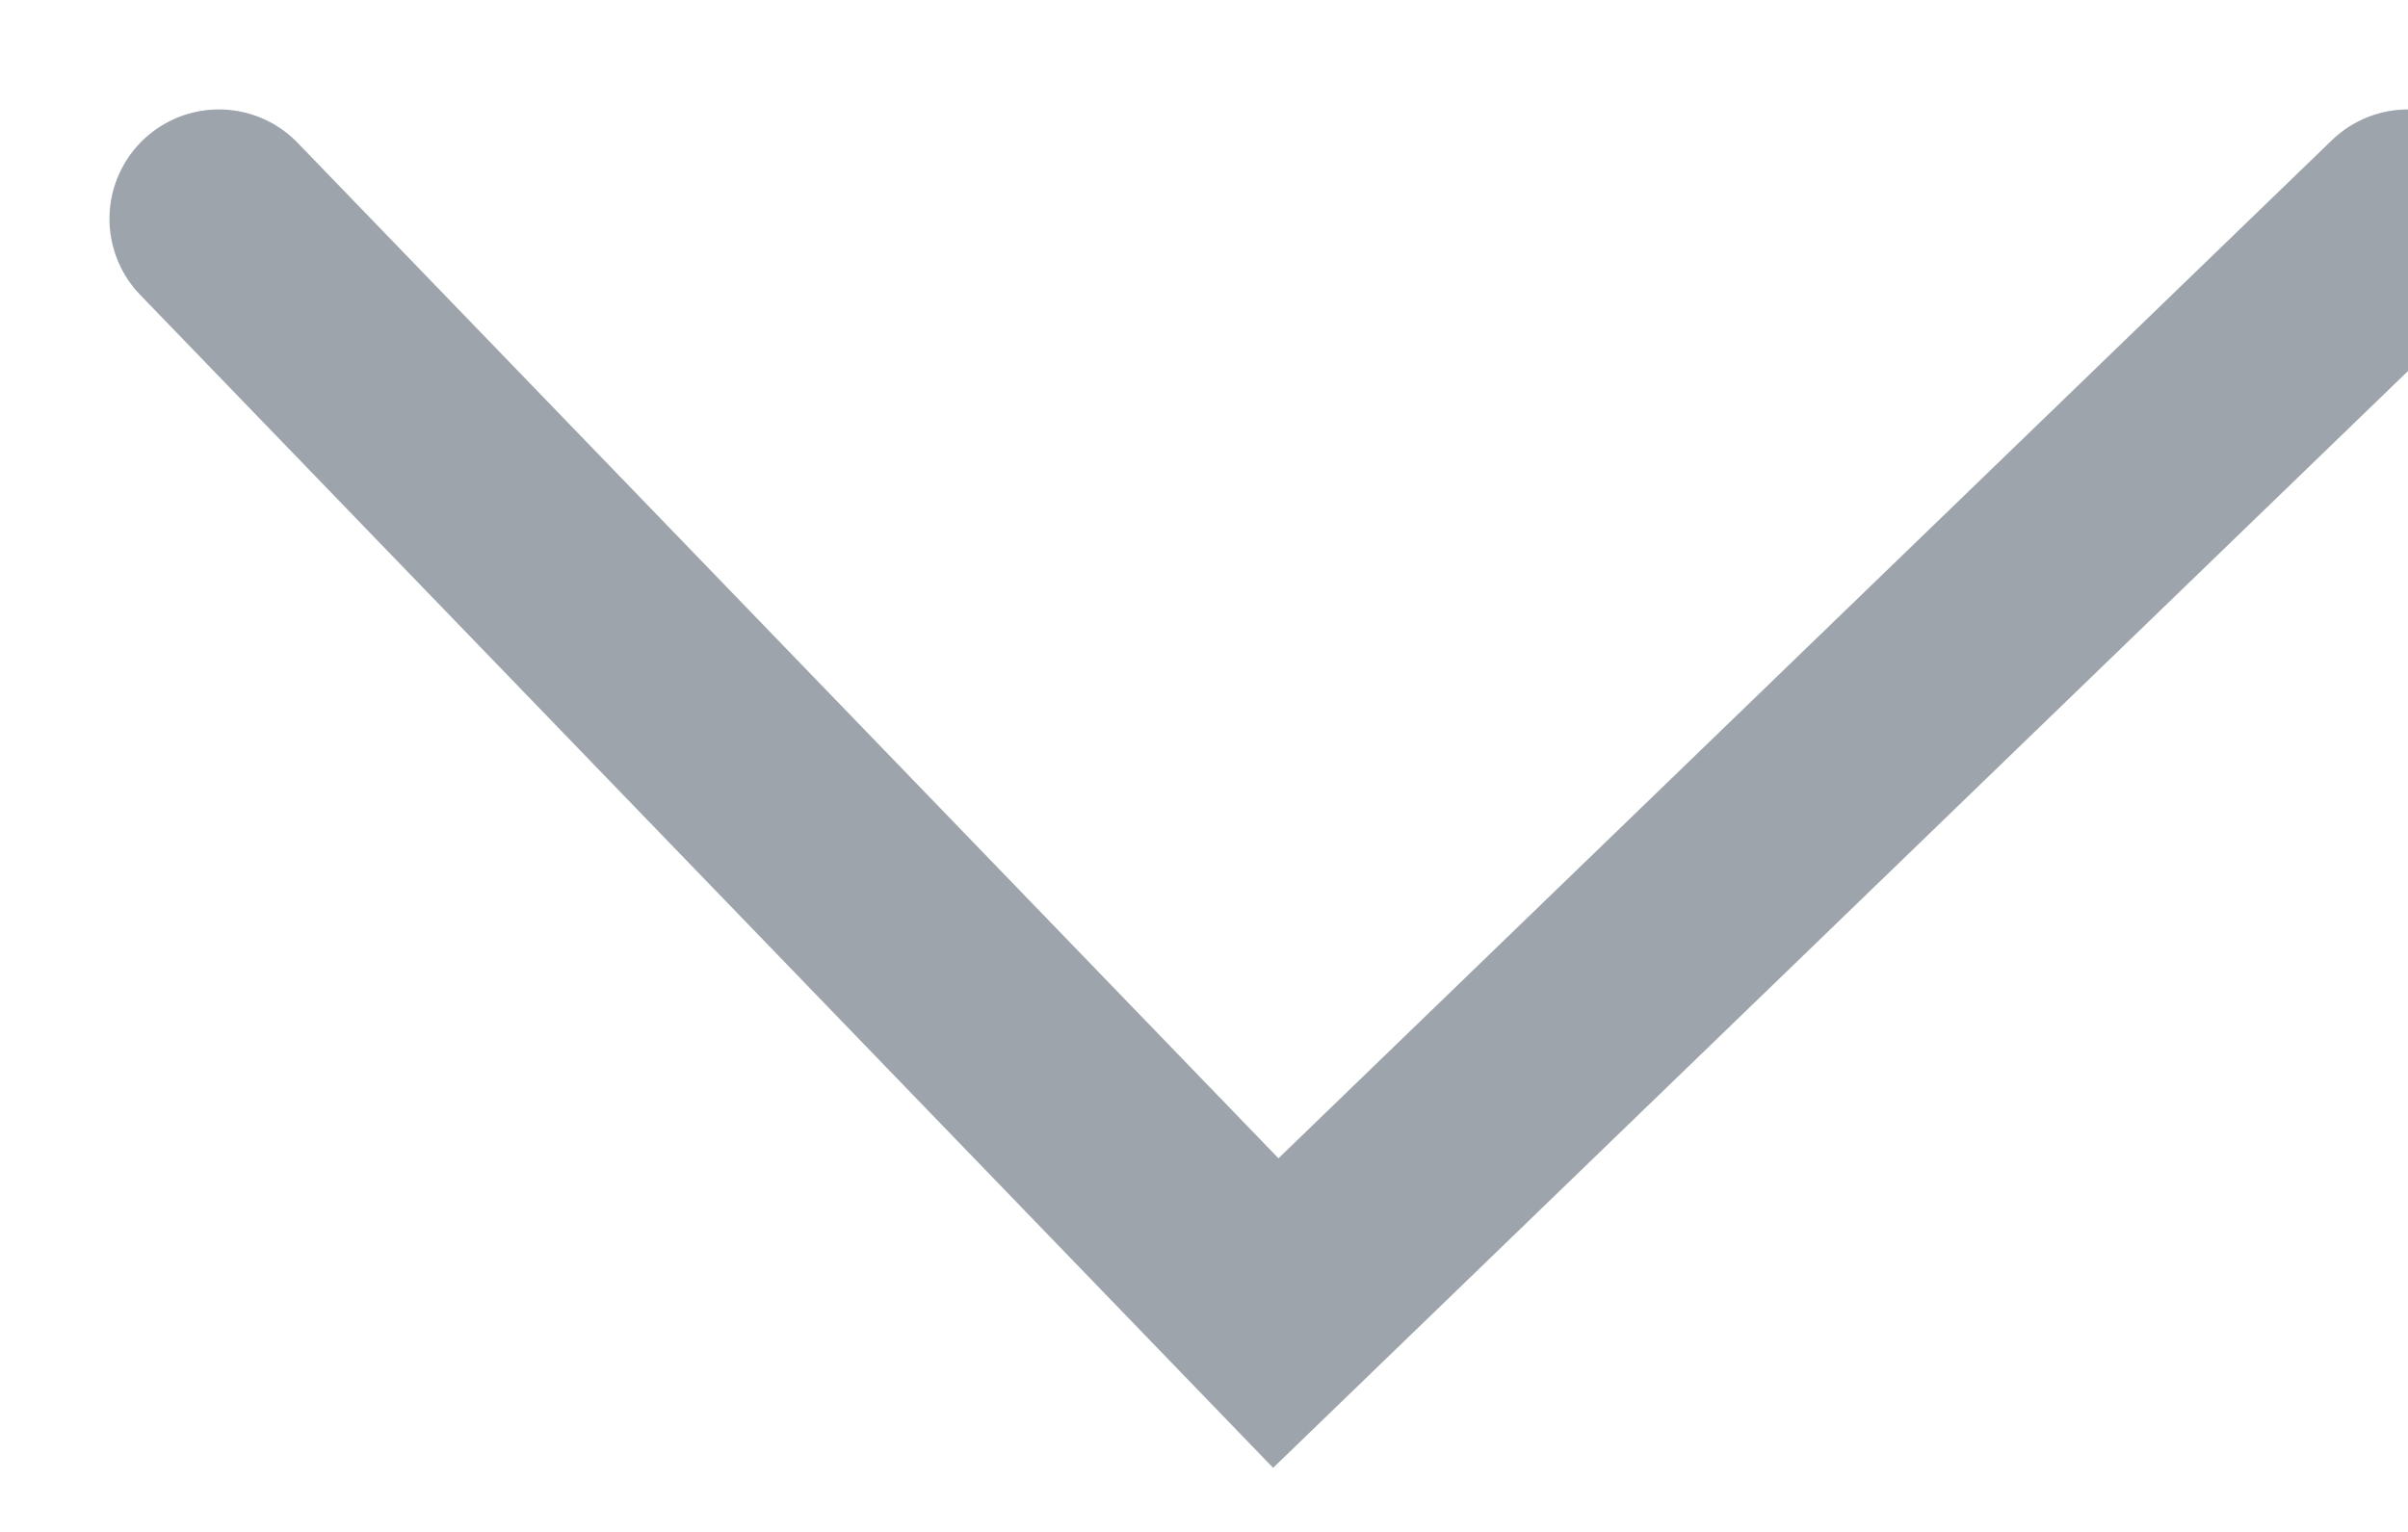 <?xml version="1.0" encoding="UTF-8"?>
<svg width="11px" height="7px" viewBox="0 0 11 7" version="1.1" xmlns="http://www.w3.org/2000/svg" xmlns:xlink="http://www.w3.org/1999/xlink">
    <!-- Generator: Sketch 46.2 (44496) - http://www.bohemiancoding.com/sketch -->
    <title>arrow</title>
    <desc>Created with Sketch.</desc>
    <defs></defs>
    <g id="Symbols" stroke="none" stroke-width="1" fill="none" fill-rule="evenodd" stroke-linecap="round">
        <g id="Side-menu/2.Profile" transform="translate(-147, -229)" stroke="#9EA4AC">
            <g id="Group-3" transform="translate(33, 216)">
                <polyline id="arrow" transform="translate(120, 16.5) rotate(-180) translate(-120, -16.5) " points="115 19 120.172 14 125 19"></polyline>
            </g>
        </g>
    </g>
</svg>